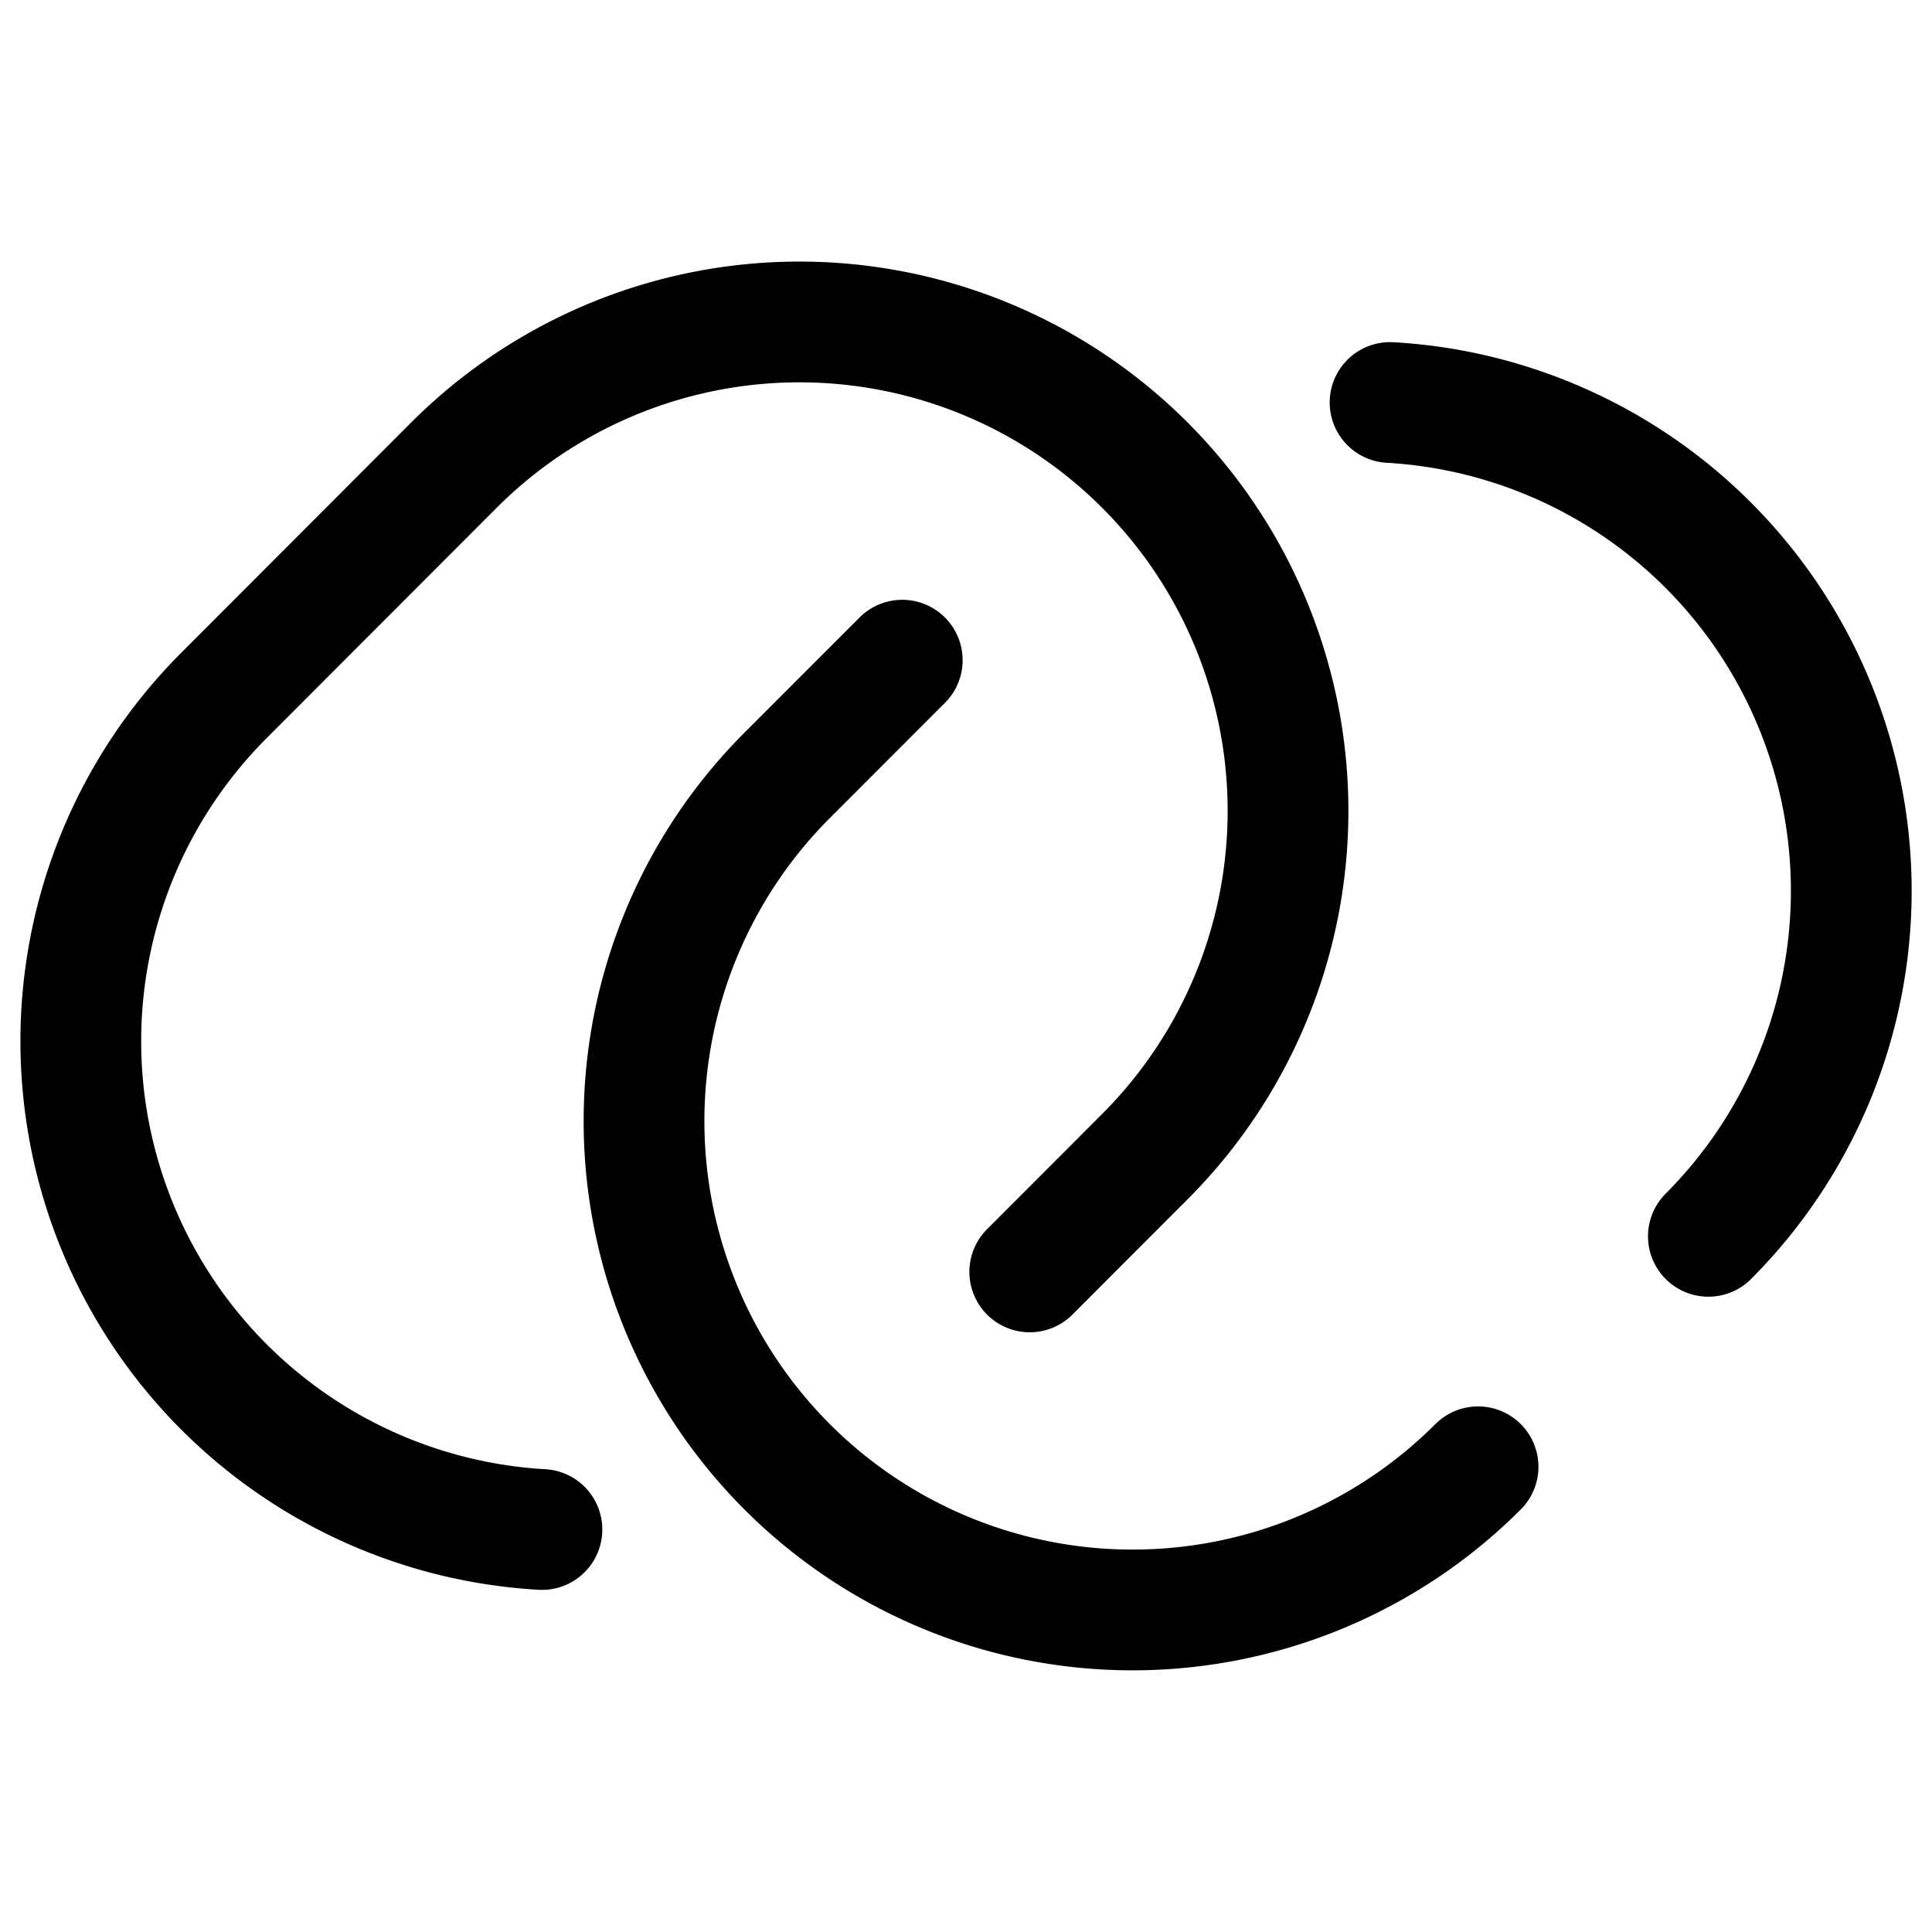 <svg xmlns="http://www.w3.org/2000/svg" xmlns:xlink="http://www.w3.org/1999/xlink" width="24" height="24" viewBox="0 0 24 24"><g fill="none" stroke="currentColor" stroke-linecap="round" stroke-width="1.5"><path d="m12.792 15.8l1.43-1.432a6.076 6.076 0 0 0 0-8.59a6.067 6.067 0 0 0-8.583 0L2.778 8.643A6.076 6.076 0 0 0 6.732 19"/><path d="M21.222 15.358A6.076 6.076 0 0 0 17.268 5m1.093 13.221a6.067 6.067 0 0 1-8.583 0a6.076 6.076 0 0 1 0-8.589l1.43-1.431"/></g></svg>